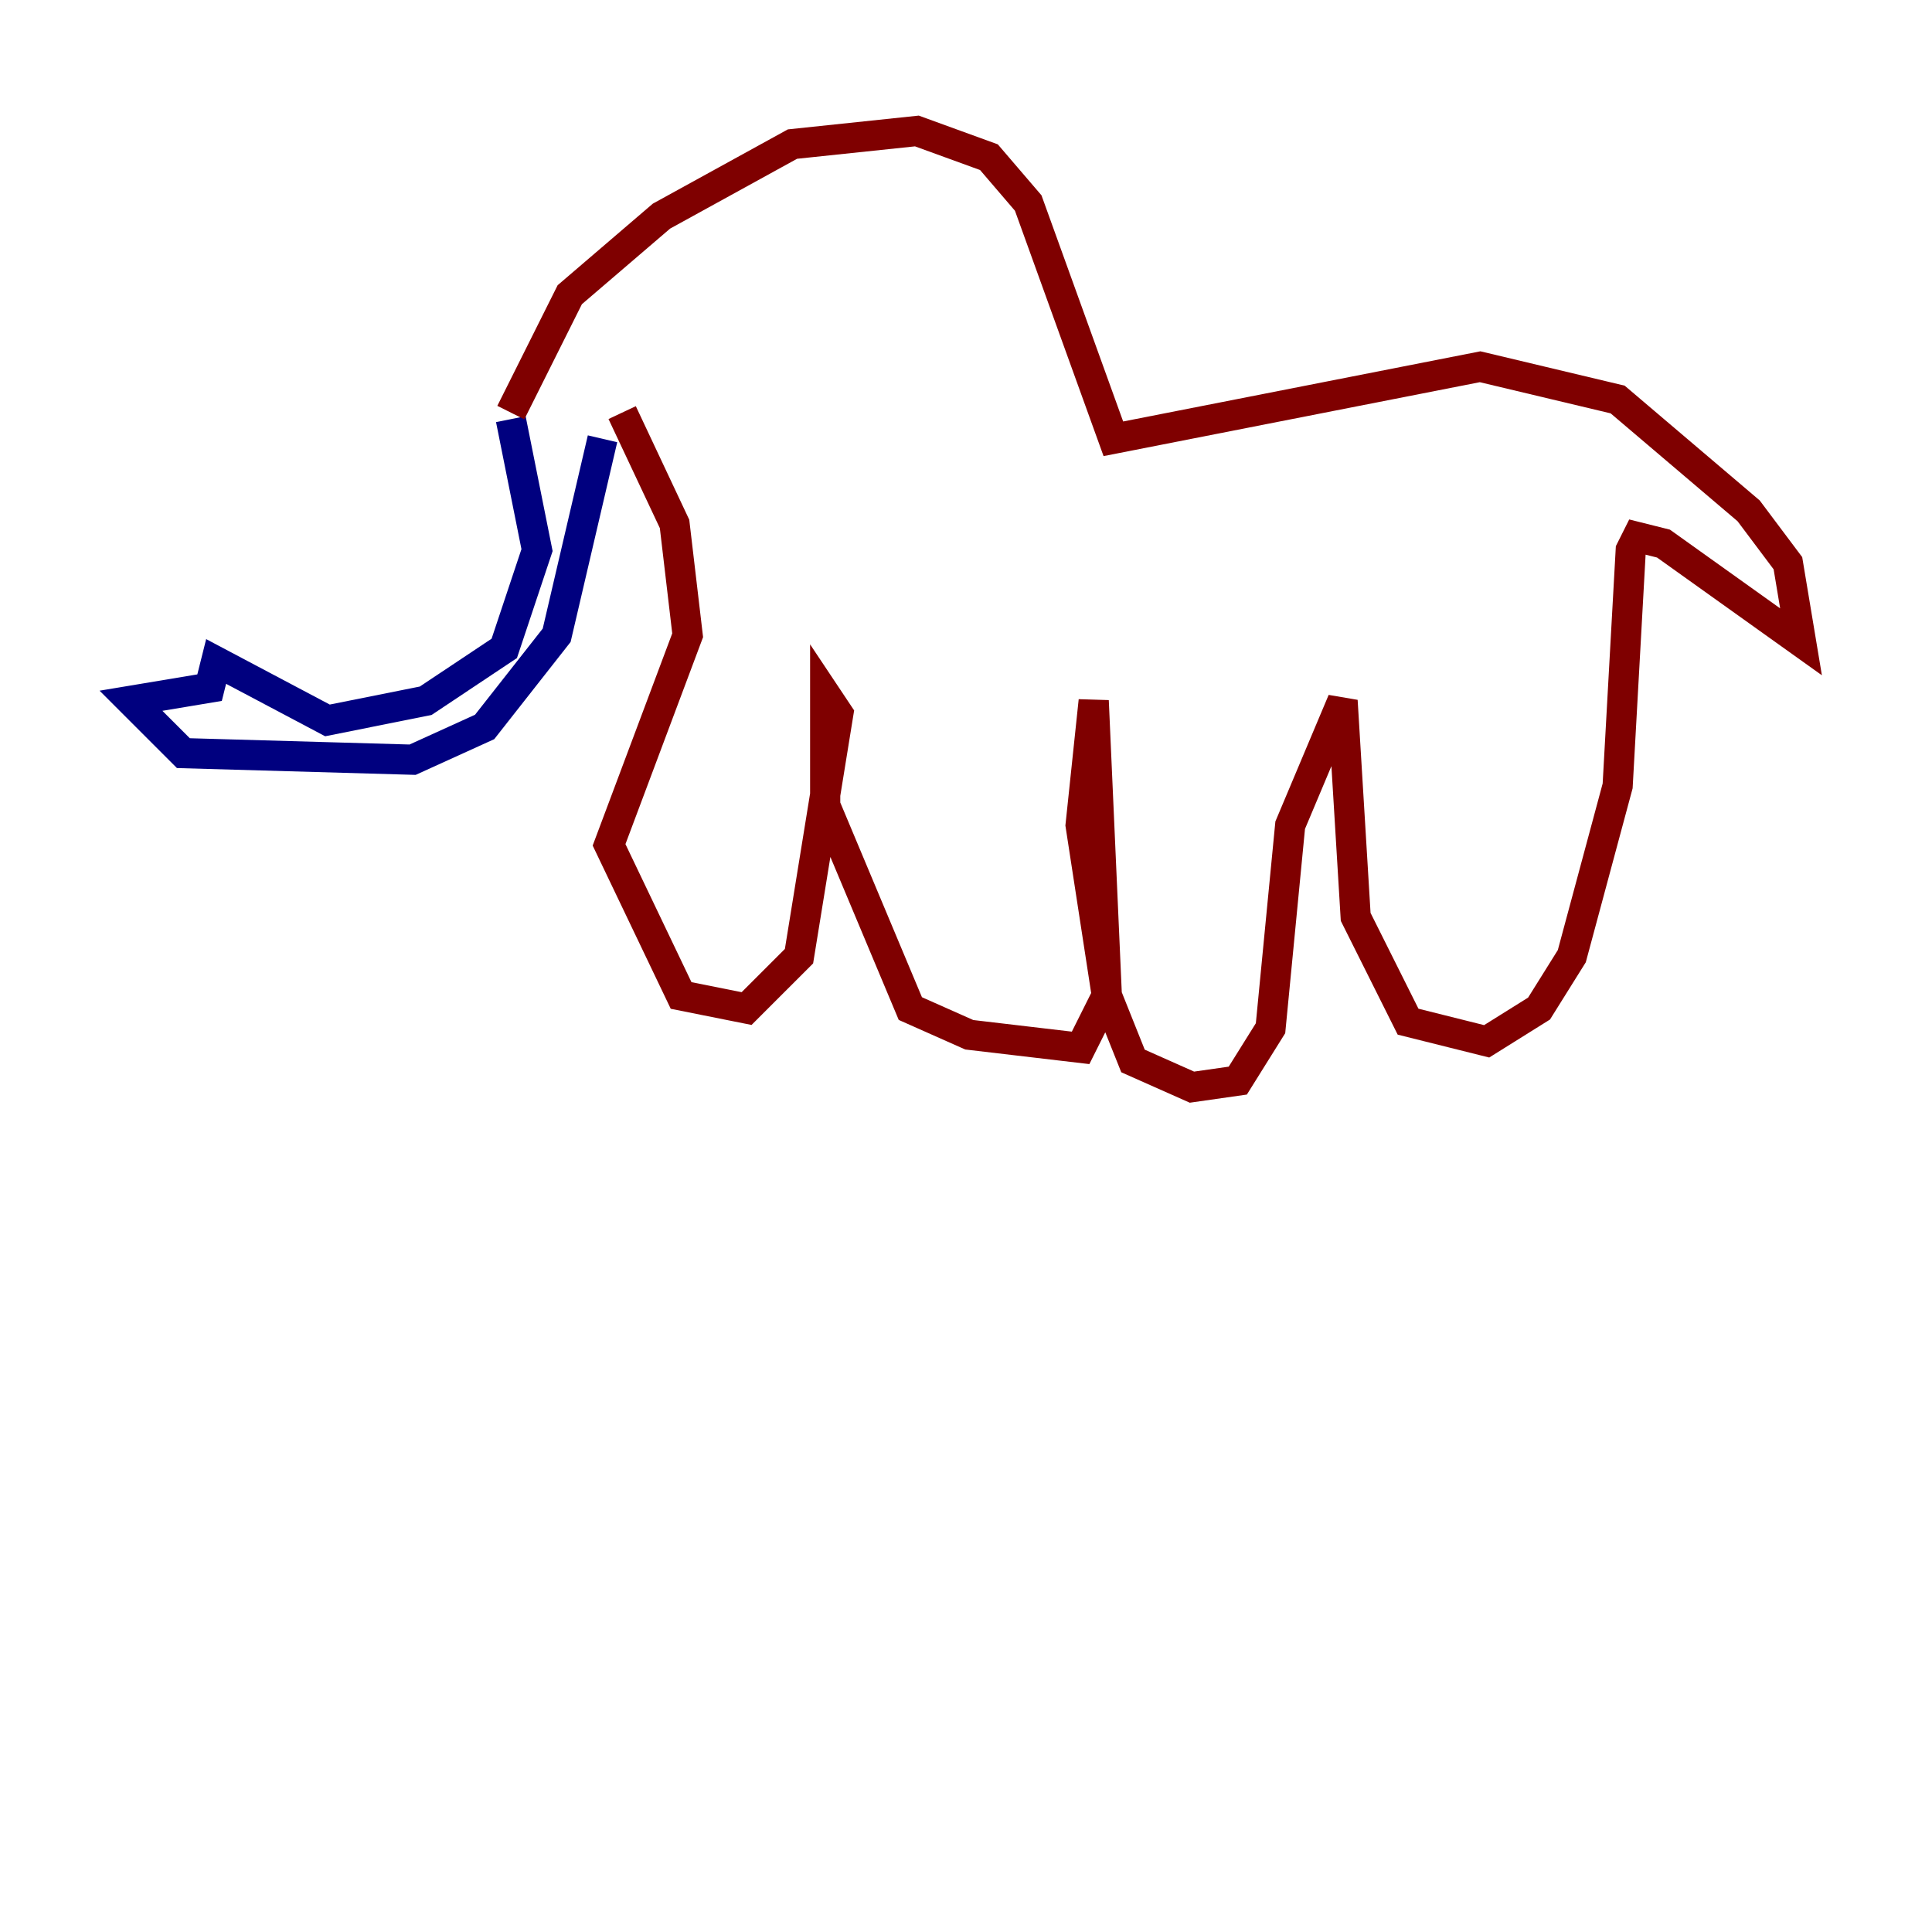 <?xml version="1.0" encoding="utf-8" ?>
<svg baseProfile="tiny" height="128" version="1.2" viewBox="0,0,128,128" width="128" xmlns="http://www.w3.org/2000/svg" xmlns:ev="http://www.w3.org/2001/xml-events" xmlns:xlink="http://www.w3.org/1999/xlink"><defs /><polyline fill="none" points="33.844,27.77 35.58,36.447 33.41,42.956 28.203,46.427 21.695,47.729 14.319,43.824 13.885,45.559 8.678,46.427 12.149,49.898 27.336,50.332 32.108,48.163 36.881,42.088 39.919,29.071" stroke="#00007f" stroke-width="2" /><polyline fill="none" points="33.844,27.336 37.749,19.525 43.824,14.319 52.502,9.546 60.746,8.678 65.519,10.414 68.122,13.451 73.763,29.071 98.061,24.298 107.173,26.468 115.851,33.844 118.454,37.315 119.322,42.522 110.21,36.014 108.475,35.58 108.041,36.447 107.173,52.068 104.136,63.349 101.966,66.82 98.495,68.99 93.288,67.688 89.817,60.746 88.949,46.427 85.478,54.671 84.176,68.122 82.007,71.593 78.969,72.027 75.064,70.291 73.329,65.953 72.461,46.427 71.593,54.671 73.329,65.953 71.593,69.424 64.217,68.556 60.312,66.82 54.671,53.37 54.671,45.993 55.539,47.295 52.936,63.349 49.464,66.82 45.125,65.953 40.352,55.973 45.559,42.088 44.691,34.712 41.22,27.336" stroke="#7f0000" stroke-width="2" /></svg>